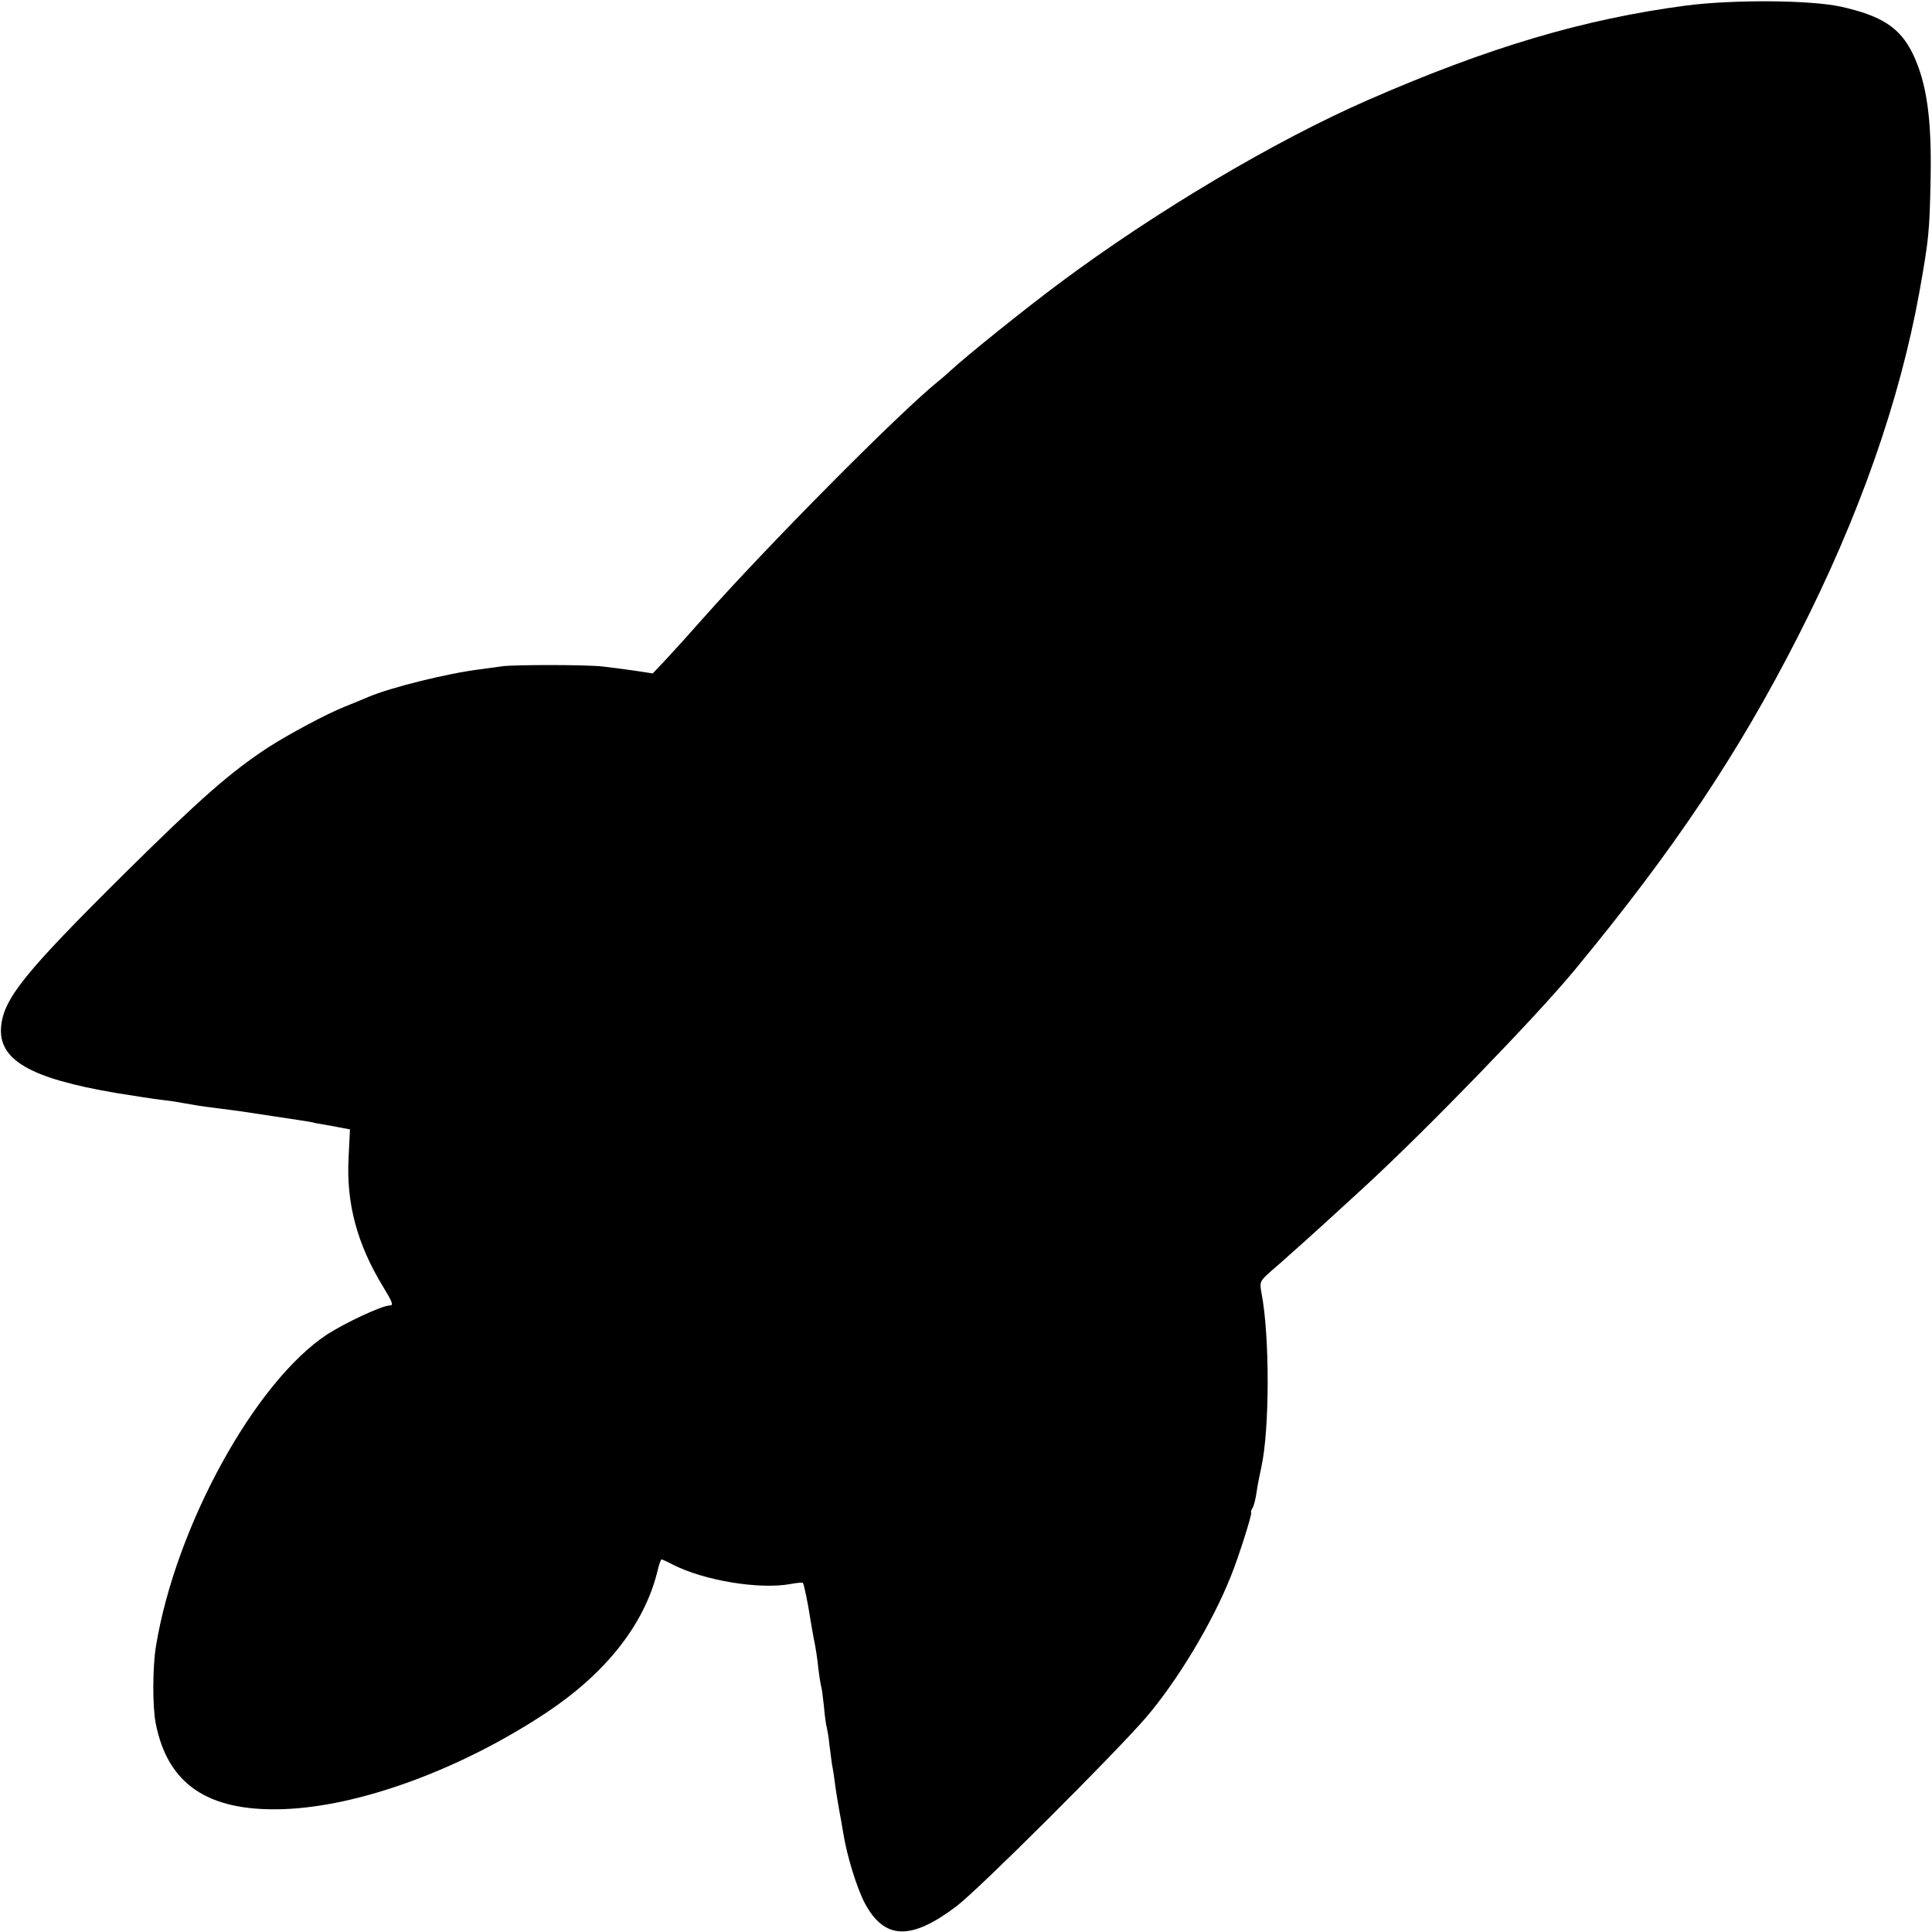 <svg version="1" xmlns="http://www.w3.org/2000/svg" width="933.333" height="933.333" viewBox="0 0 700 700"><path d="M611 2c-37.2 4.9-71.6 15.1-115.5 34.3C461.9 51 418.9 76.5 384 102.5c-12.9 9.6-34 26.6-39.5 31.7-1.1 1-3.1 2.8-4.5 3.9-14.6 11.8-62.2 59.9-85.6 86.3-4.3 4.9-10.1 11.3-12.9 14.3l-5 5.3-6.5-1c-3.6-.5-8.7-1.2-11.5-1.5-5.3-.7-32.3-.7-36.5-.1-1.4.2-5 .7-8 1.1-11.7 1.4-32.5 6.6-40.5 10-1.6.7-5.5 2.3-8.5 3.5-6.6 2.6-20.4 10-28 14.9-13.4 8.8-24.4 18.4-51.6 45.3-36.5 36.2-44 45.5-45 55.7C-.7 384 10.8 390.7 42 396c6.3 1 13.8 2.2 16.5 2.5 2.8.3 6.1.8 7.5 1.1 5.2.9 6.7 1.2 12.5 1.9 8.5 1.1 8.8 1.1 21 3 6.1.9 11.9 1.8 13 2 1.1.3 3.1.7 4.5.9 1.4.2 4.1.7 6.1 1.1l3.7.7-.5 10.2c-.9 16.6 3.1 31.4 12.5 46.8 3.4 5.6 3.9 6.8 2.4 6.8-2.8 0-16.2 6.3-22.7 10.5-26.1 17.2-54.9 69.5-62 113-1.2 7.3-1.3 21.5-.1 27.8 4.3 22.1 18.8 32 45.8 31.2 27.6-.8 64.6-14.3 95.8-35 21.5-14.3 35.3-31.8 40.1-50.8.6-2.6 1.3-4.7 1.6-4.7.2 0 2 .8 4.1 1.9 11.4 5.8 31.4 9.1 42.7 7 2.2-.4 4.2-.6 4.4-.4.4.4 2 8.4 2.6 12.5.2 1.4.8 4.7 1.3 7.5.6 2.7 1.4 7.7 1.7 11 .4 3.3.9 6.2 1 6.5.2.3.6 3.4 1 7 .3 3.6.8 7.2 1.1 8.1.2.9.7 3.6.9 6 .3 2.4.7 5.5.9 6.9.3 1.4.8 4.5 1.1 7 .3 2.5 1 6.7 1.5 9.5.5 2.7 1.2 6.6 1.5 8.5 1.3 8.3 4.9 19.9 7.8 25.5 7.1 13.3 16.7 13.7 33.2 1.2 7.9-5.9 57.5-55.4 68.7-68.4 11.4-13.3 24.1-34.4 30.8-51.3 2.8-6.9 7.9-23 7.3-23-.2 0 0-.8.6-1.8.5-.9 1.1-3.5 1.4-5.7.3-2.2 1.1-6.2 1.7-8.9 3-13.4 3.1-47.2.1-62.9-.8-4.3-.7-4.5 3.6-8.3 2.5-2.1 5.5-4.8 6.7-5.9 4.6-4 19.1-17.2 27-24.5 22.8-21 62.3-61.8 76.1-78.5 36-43.6 59.3-78.4 81-121 22-43.1 36.7-84.9 43.9-124.5 3.5-19.7 3.7-21.8 4.1-41.5.4-21.5-1.4-34.4-6.4-44.9-4.6-9.5-11.2-13.9-26.2-17.2C655.9 0 628.1-.2 611 2z"/></svg>